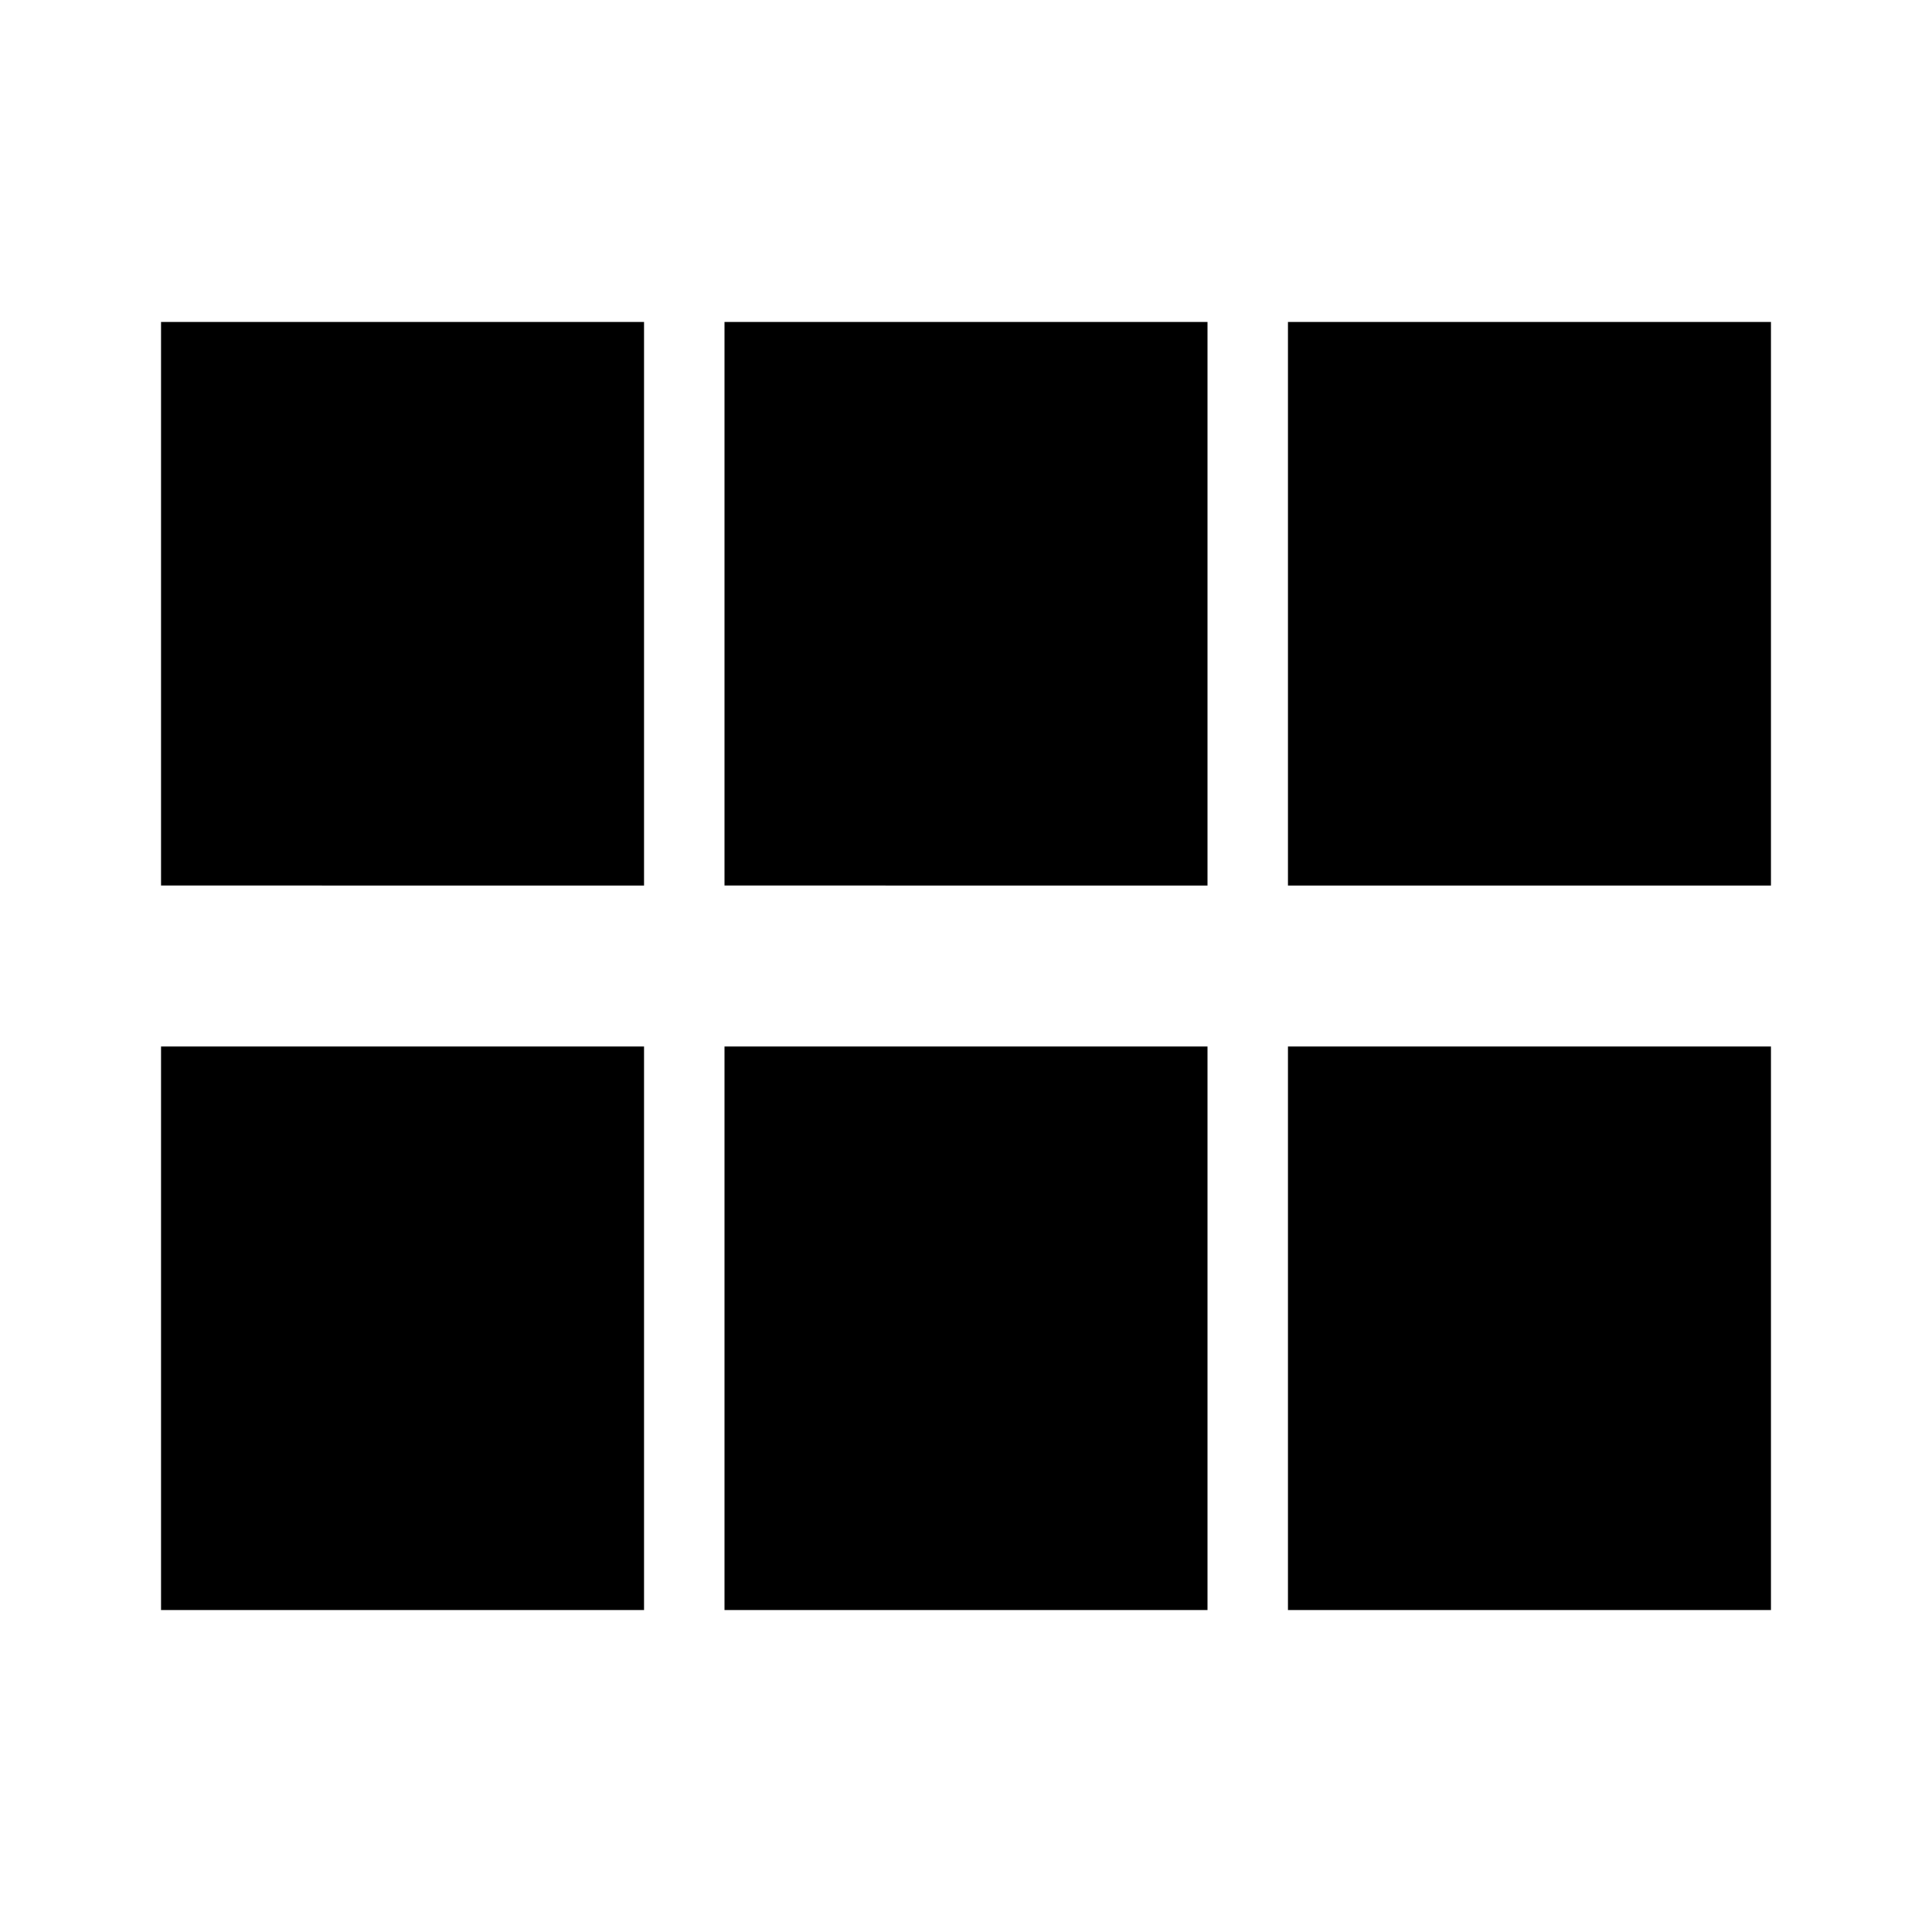 <svg xmlns="http://www.w3.org/2000/svg" viewBox="0 0 24 24"><path d="M2 4h6v7H2V4zm7 0h6v7H9V4zm0 9h6v7H9v-7zm7-9h6v7h-6V4zm0 9h6v7h-6v-7zM2 13h6v7H2v-7z" fill="currentColor" fill-rule="evenodd"/></svg>